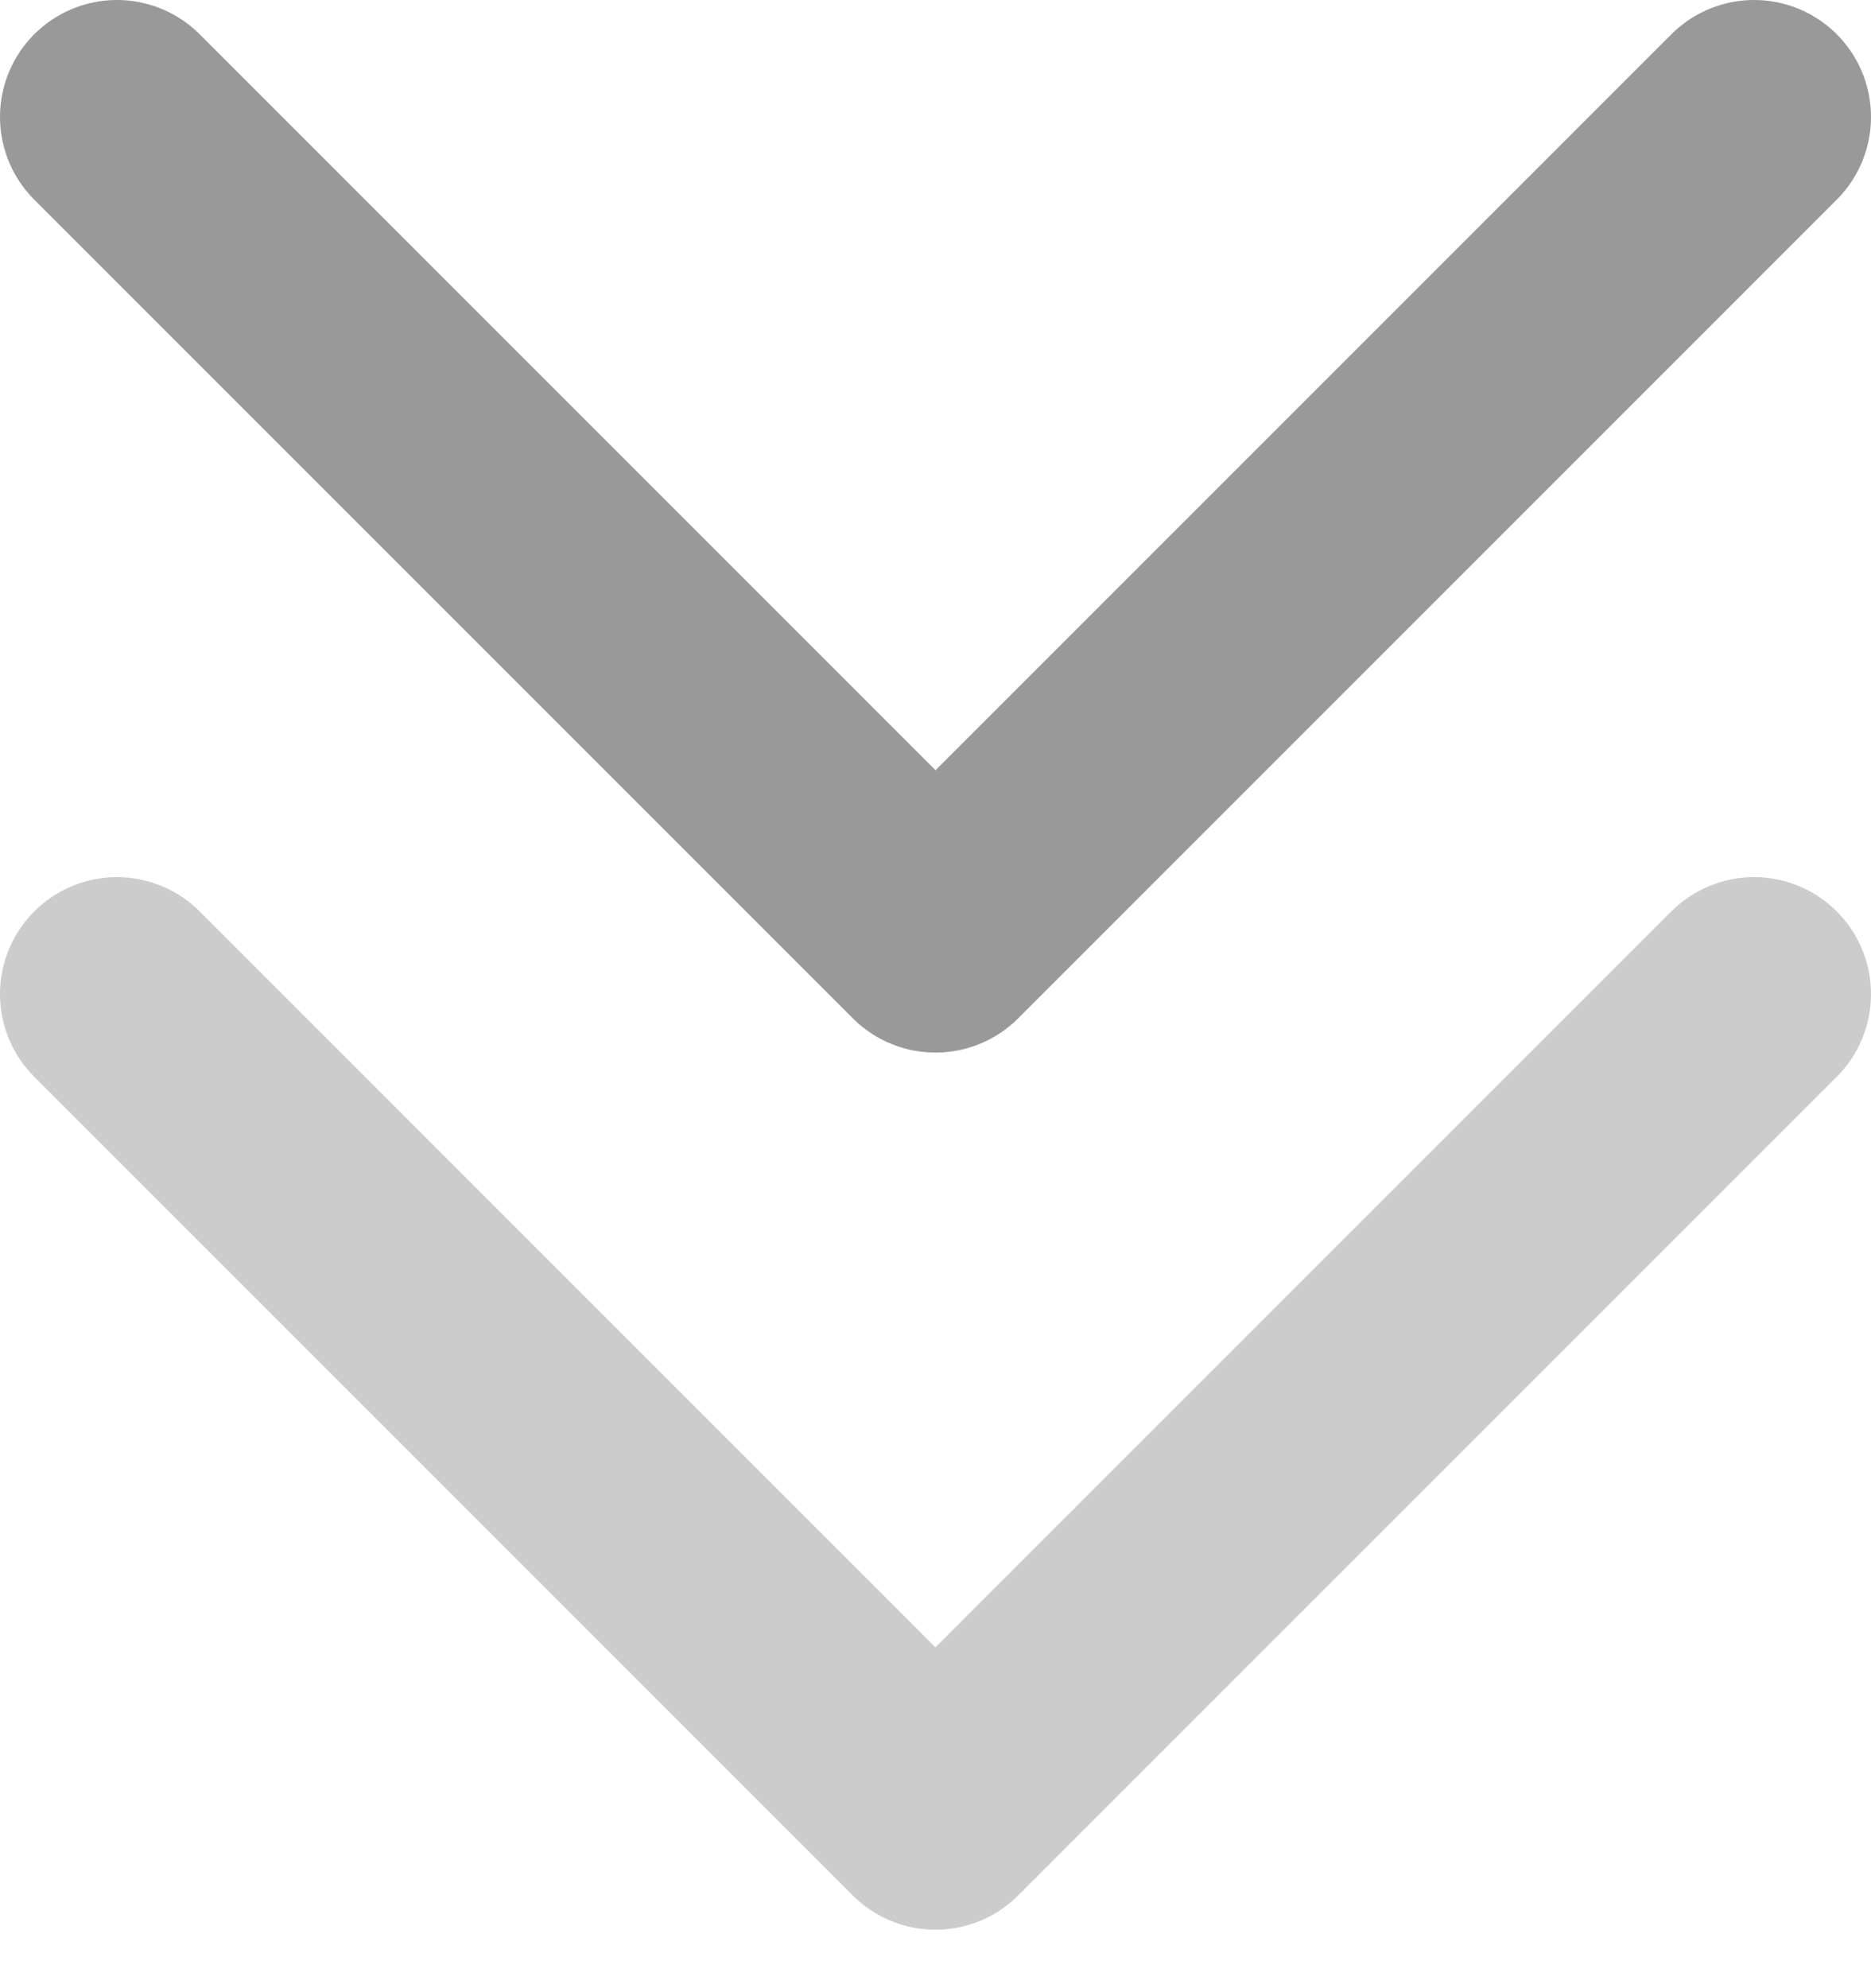 <svg width="16" height="17" viewBox="0 0 16 17" fill="none" xmlns="http://www.w3.org/2000/svg">
<path opacity="0.2" d="M15 8.5L8 15.5L1 8.5" stroke="black" stroke-width="2" stroke-linecap="round" stroke-linejoin="round"/>
<path opacity="0.4" d="M15 1L8 8L1 1" stroke="black" stroke-width="2" stroke-linecap="round" stroke-linejoin="round"/>
</svg>
